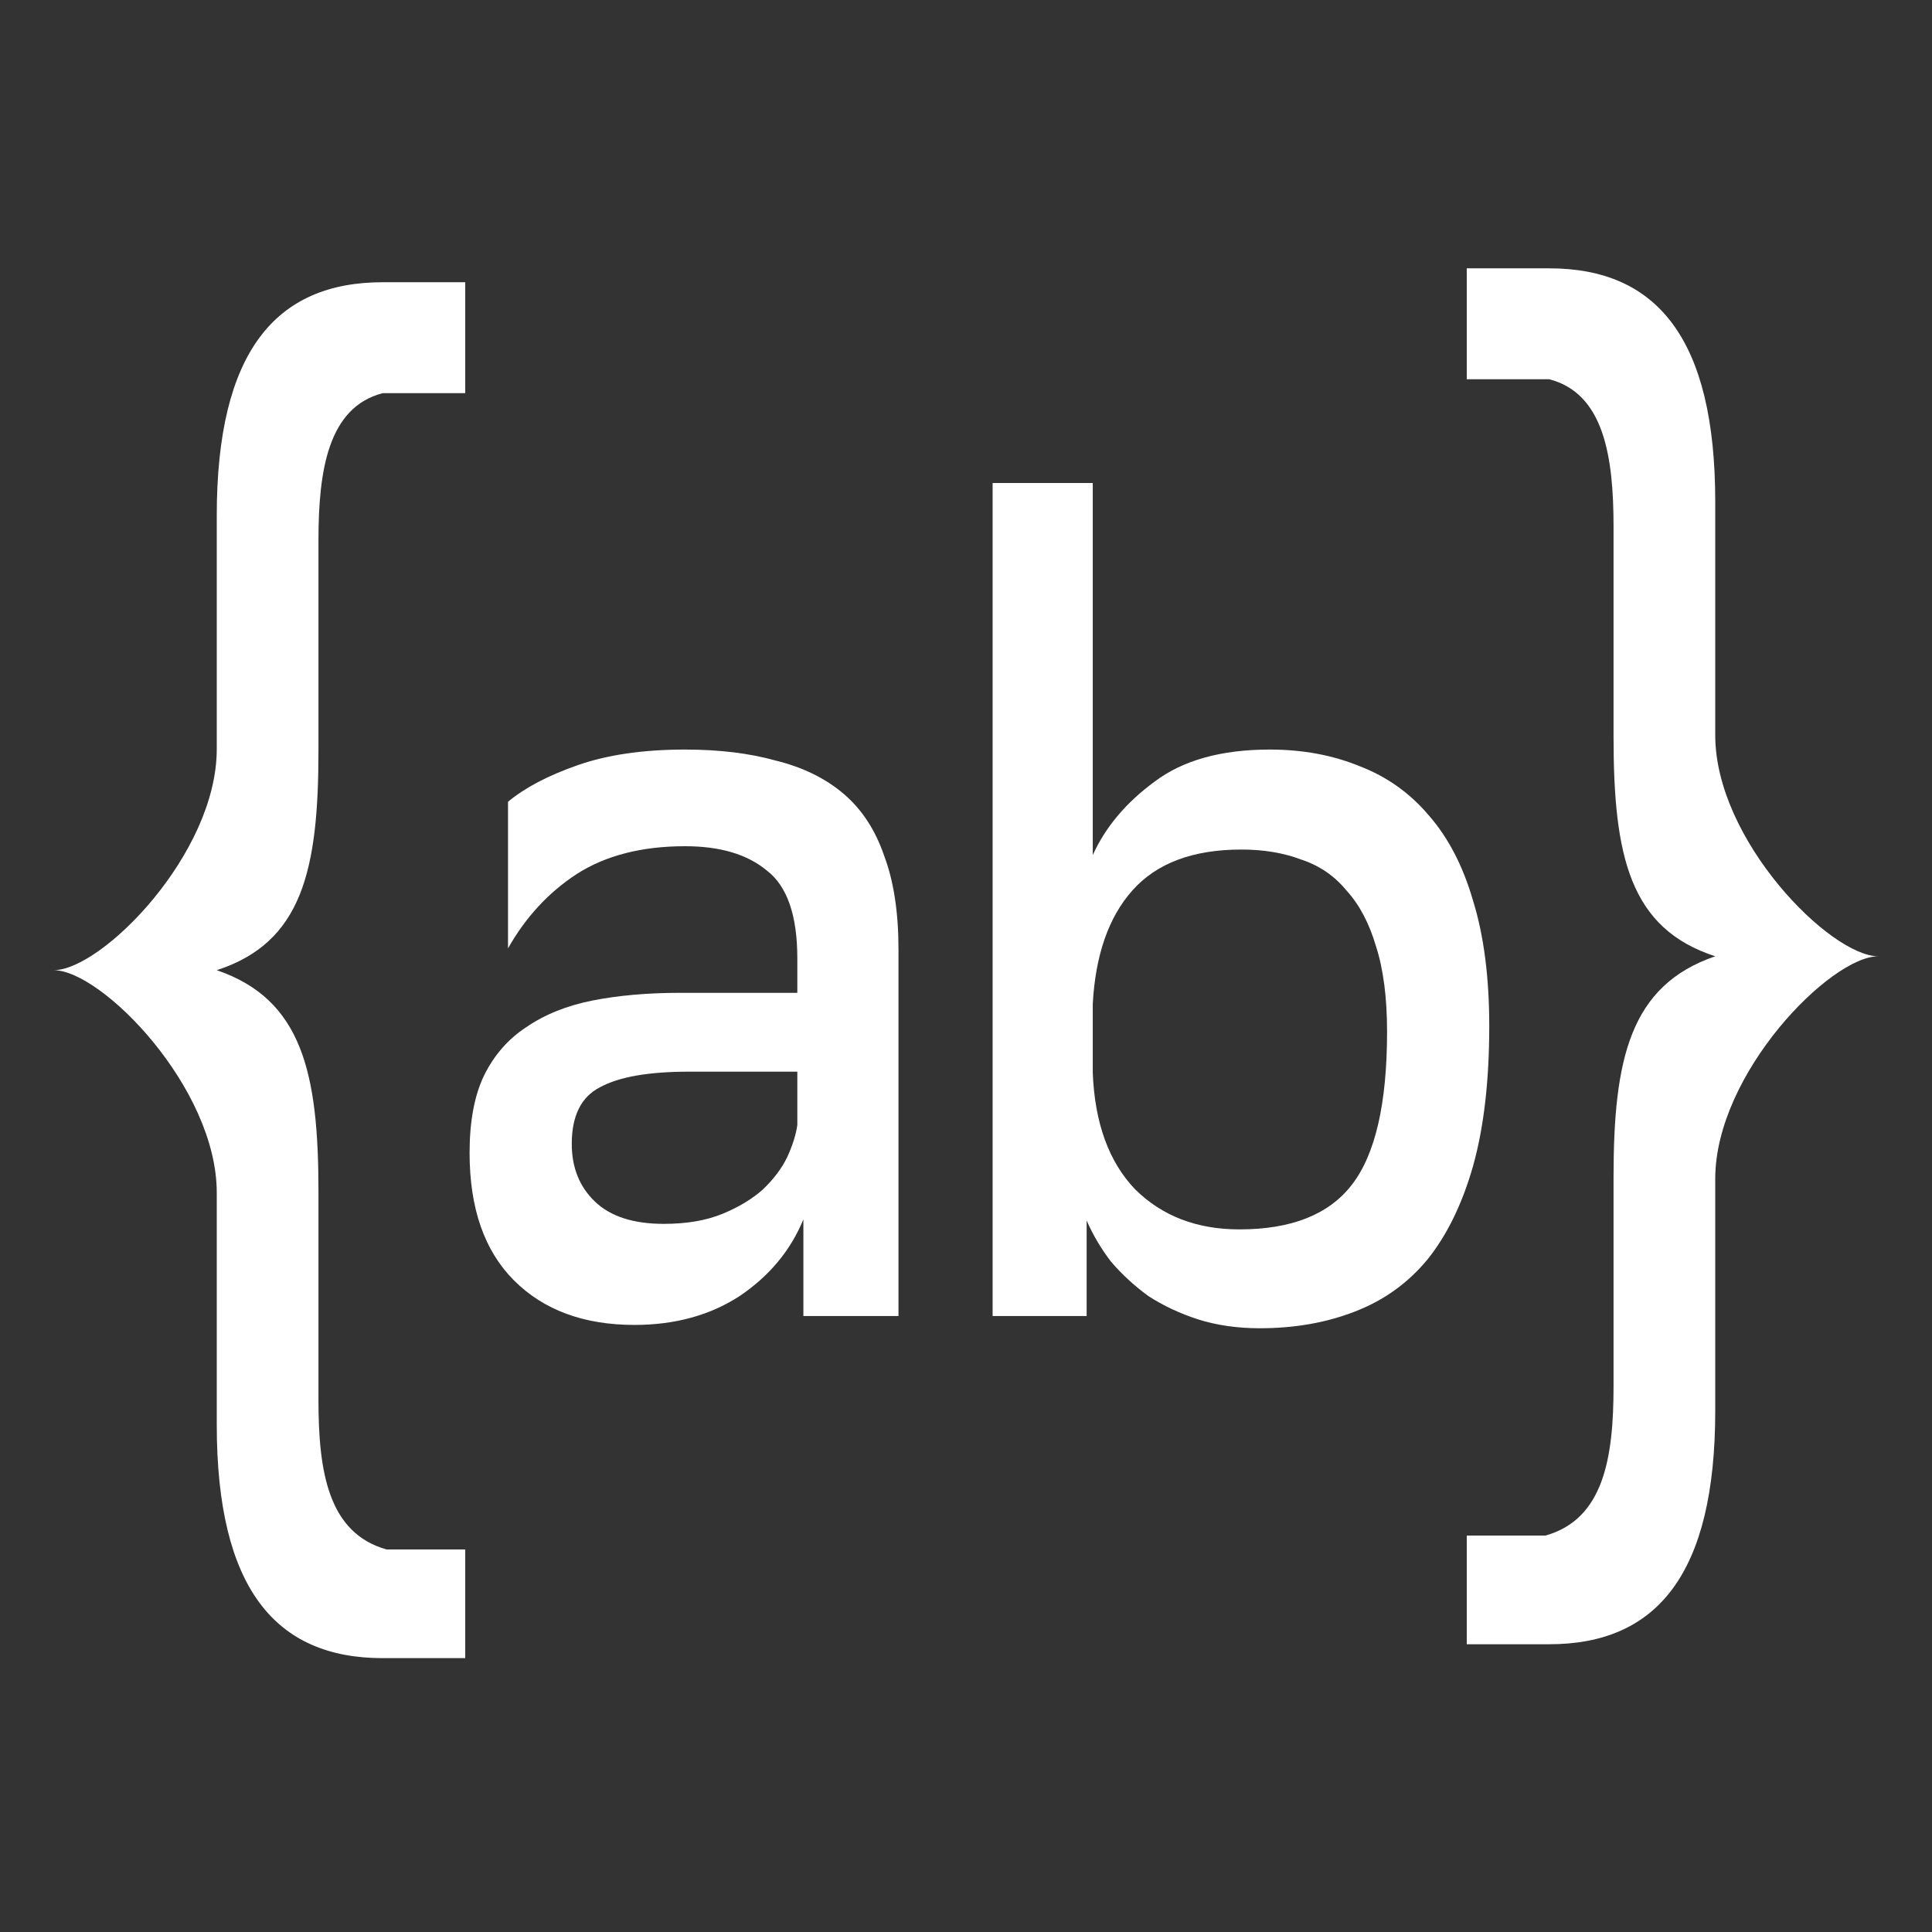 <svg width="36" height="36" viewBox="0 0 36 36" fill="none" xmlns="http://www.w3.org/2000/svg">
<rect x="0" y="0" width="36" height="36" fill="#333333" stroke="none"/>
<path d="M35 17.819C34.106 17.819 31.961 15.658 31.961 13.7V9.35C31.961 6.305 30.871 5 28.869 5H27.331V7.067H28.869C29.887 7.331 30.066 8.507 30.066 9.812V13.727C30.066 15.957 30.37 17.302 31.961 17.819C30.37 18.363 30.066 19.736 30.066 21.938V25.826C30.066 27.158 29.887 28.307 28.797 28.613H27.331V30.638H28.869C30.871 30.638 31.961 29.333 31.961 26.288V21.965C31.961 20.007 34.106 17.819 35 17.819Z" fill="white"/>
<path d="M1 18.078C1.894 18.078 4.039 15.916 4.039 13.959V9.609C4.039 6.564 5.129 5.259 7.131 5.259H8.669V7.326H7.131C6.113 7.59 5.934 8.766 5.934 10.071V13.986C5.934 16.215 5.63 17.561 4.039 18.078C5.63 18.622 5.934 19.994 5.934 22.197V26.084C5.934 27.417 6.113 28.566 7.203 28.872H8.669V30.897H7.131C5.129 30.897 4.039 29.592 4.039 26.547V22.224C4.039 20.266 1.894 18.078 1 18.078Z" fill="white"/>
<path fill-rule="evenodd" clip-rule="evenodd" d="M20.362 15.933V9H18.496V24.522H20.248V22.742C20.362 23.005 20.512 23.26 20.701 23.508C20.902 23.743 21.134 23.957 21.398 24.15C21.675 24.329 21.983 24.474 22.322 24.584C22.674 24.695 23.057 24.75 23.471 24.75C24.125 24.75 24.715 24.646 25.243 24.44C25.784 24.233 26.236 23.908 26.6 23.467C26.965 23.012 27.247 22.432 27.448 21.728C27.649 21.011 27.75 20.142 27.75 19.121C27.75 18.21 27.649 17.43 27.448 16.782C27.26 16.133 26.983 15.602 26.619 15.188C26.267 14.774 25.84 14.471 25.337 14.278C24.835 14.071 24.276 13.967 23.66 13.967C22.755 13.967 22.039 14.167 21.511 14.567C20.984 14.954 20.6 15.409 20.362 15.933ZM21.153 22.163C20.663 21.652 20.399 20.928 20.362 19.99V18.707C20.412 17.796 20.657 17.092 21.097 16.596C21.549 16.085 22.227 15.83 23.132 15.83C23.547 15.83 23.918 15.892 24.244 16.016C24.584 16.127 24.866 16.32 25.092 16.596C25.331 16.858 25.513 17.203 25.639 17.63C25.777 18.058 25.846 18.589 25.846 19.224C25.846 20.562 25.627 21.515 25.187 22.08C24.759 22.632 24.062 22.908 23.095 22.908C22.303 22.908 21.656 22.66 21.153 22.163Z" fill="white"/>
<path fill-rule="evenodd" clip-rule="evenodd" d="M10.767 14.257C10.214 14.45 9.78 14.678 9.466 14.94V17.672C9.793 17.092 10.22 16.63 10.748 16.285C11.288 15.94 11.96 15.768 12.765 15.768C13.418 15.768 13.927 15.919 14.291 16.223C14.668 16.513 14.857 17.058 14.857 17.858V18.5H12.67C12.067 18.5 11.521 18.548 11.031 18.645C10.553 18.741 10.145 18.907 9.805 19.141C9.466 19.362 9.202 19.666 9.014 20.052C8.838 20.424 8.75 20.901 8.75 21.48C8.75 22.515 9.026 23.308 9.579 23.86C10.132 24.412 10.88 24.688 11.822 24.688C12.576 24.688 13.23 24.509 13.782 24.15C14.335 23.777 14.731 23.301 14.97 22.722V24.522H16.742V17.692C16.742 17.003 16.654 16.423 16.478 15.954C16.314 15.471 16.063 15.085 15.724 14.795C15.384 14.505 14.964 14.298 14.461 14.174C13.971 14.036 13.405 13.967 12.765 13.967C11.986 13.967 11.32 14.064 10.767 14.257ZM13.462 22.618C13.16 22.742 12.796 22.805 12.369 22.805C11.803 22.805 11.376 22.667 11.087 22.391C10.798 22.115 10.654 21.756 10.654 21.314C10.654 20.79 10.83 20.438 11.181 20.259C11.533 20.066 12.086 19.969 12.84 19.969H14.857V20.963C14.832 21.142 14.769 21.342 14.668 21.563C14.568 21.77 14.417 21.97 14.216 22.163C14.015 22.342 13.764 22.494 13.462 22.618Z" fill="white"/>
</svg>

